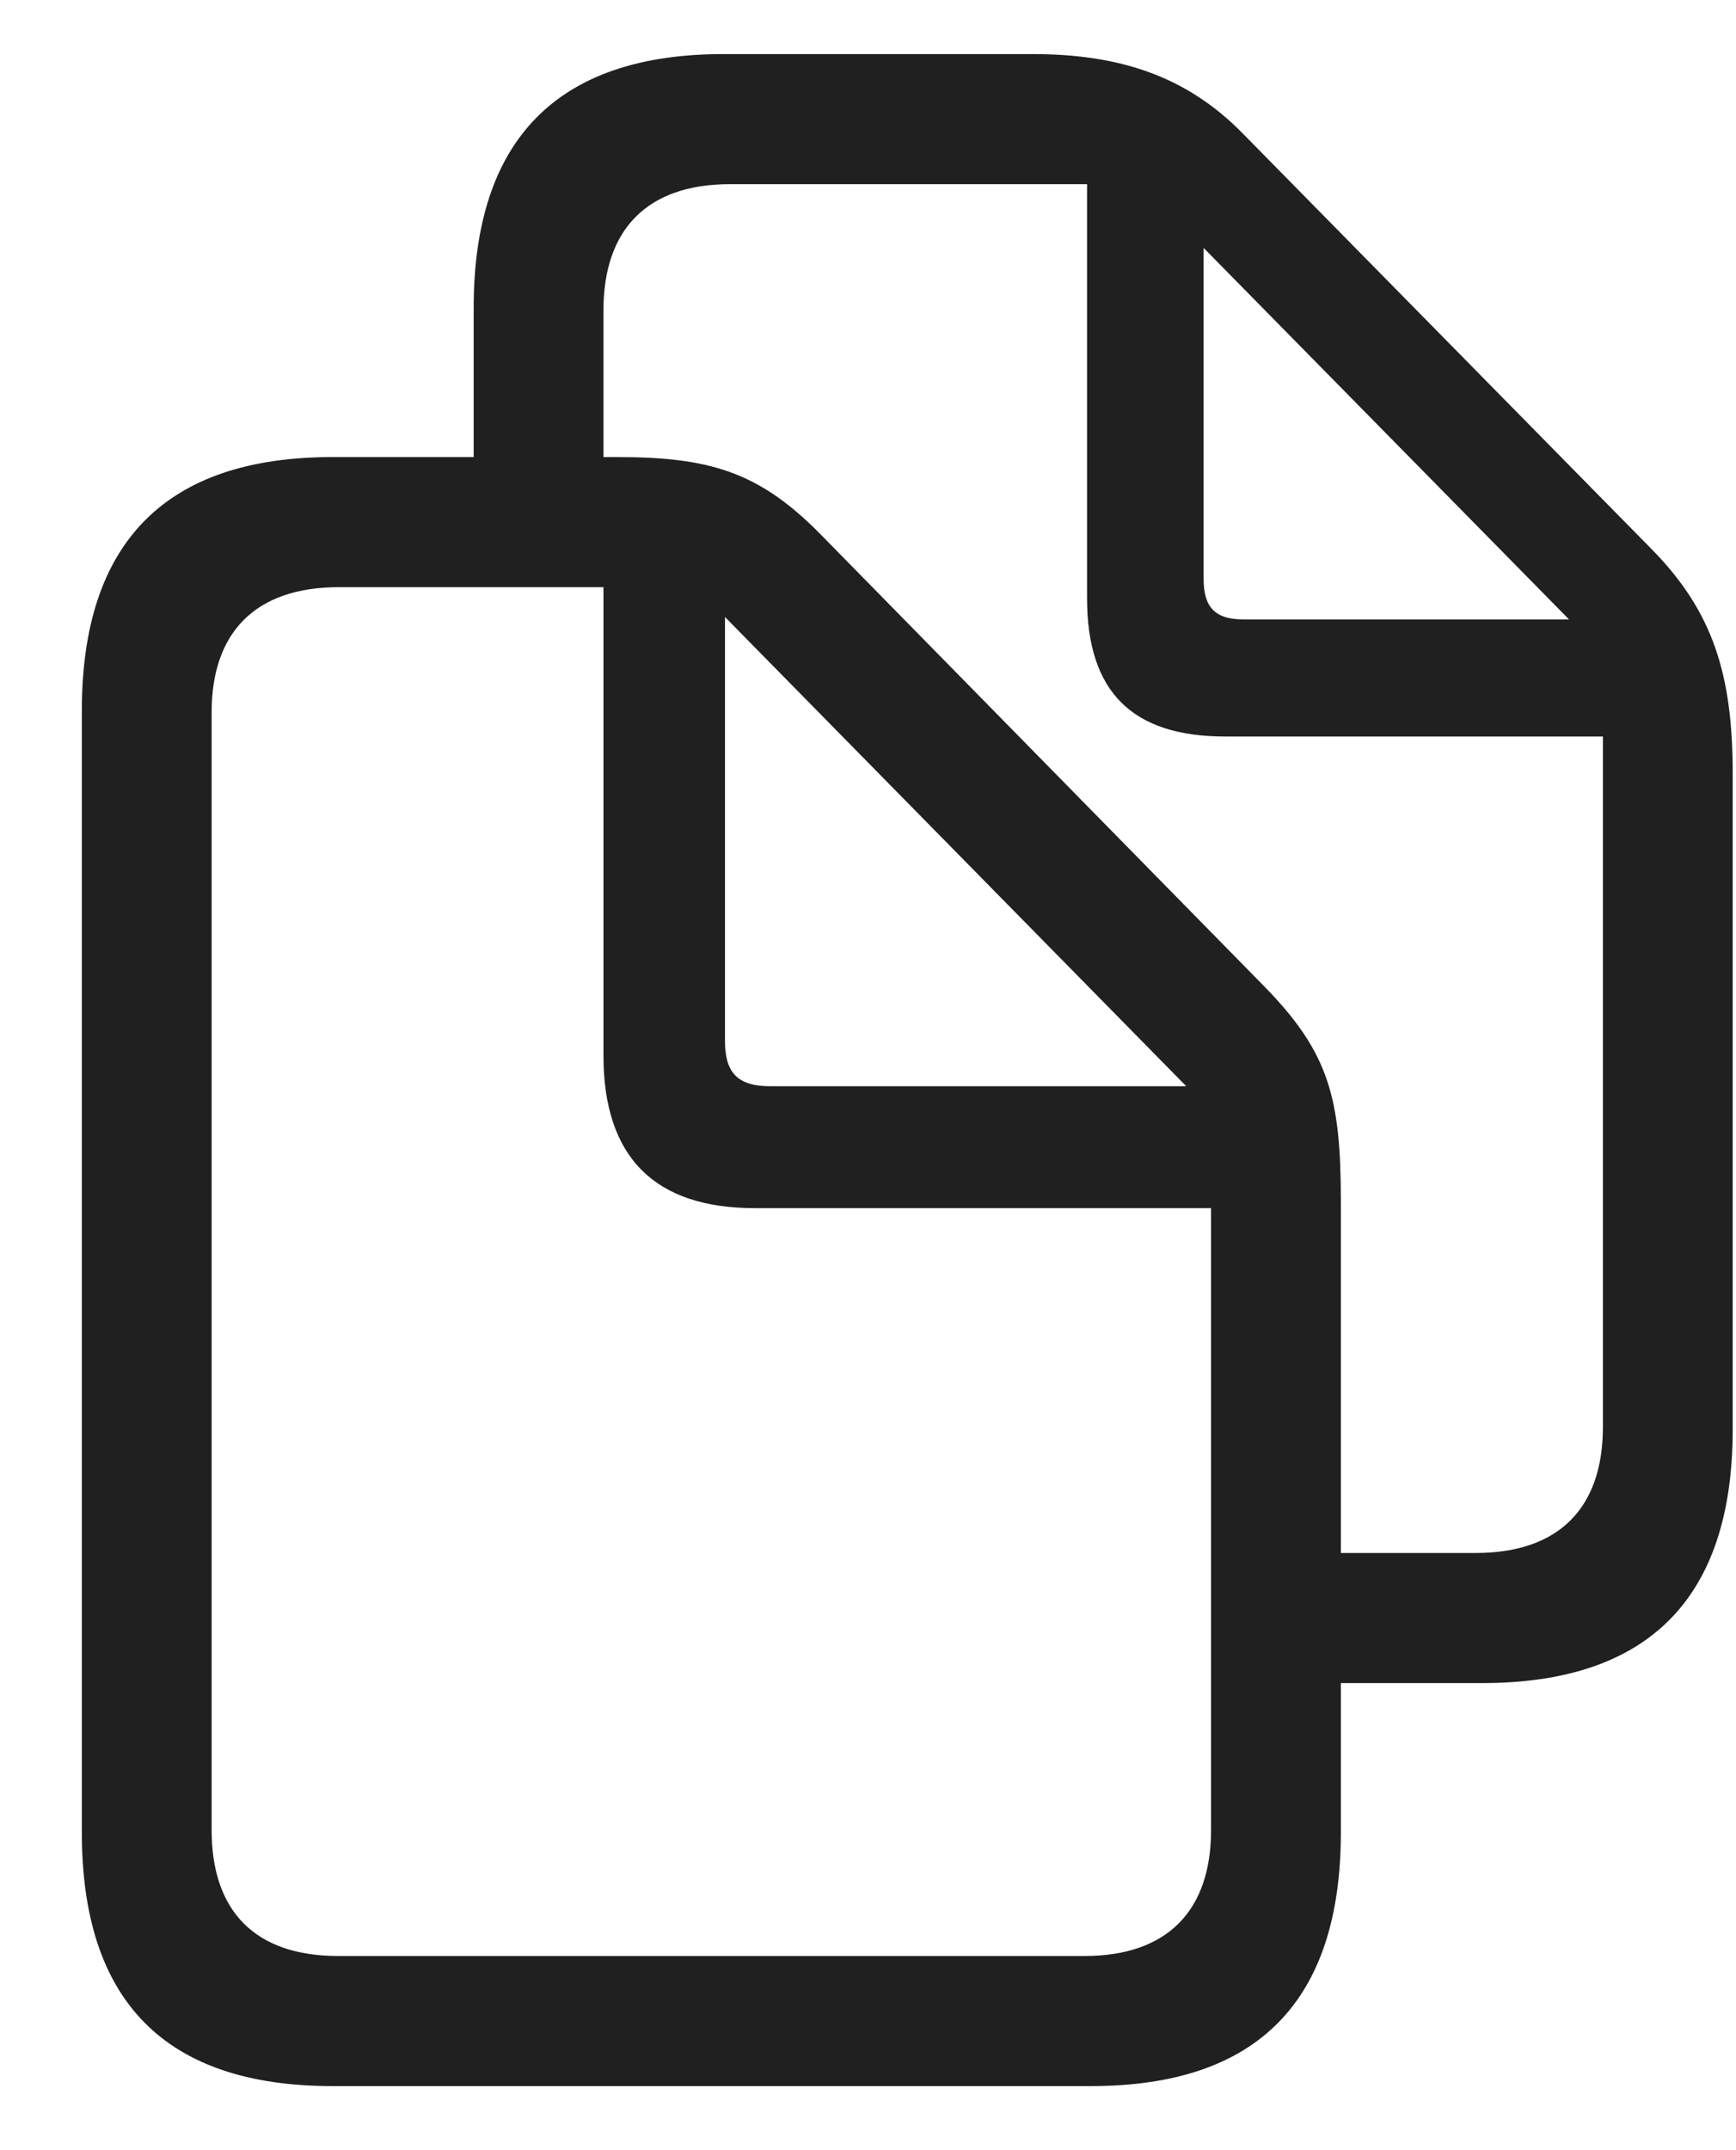 <?xml version="1.0" encoding="UTF-8"?>
<svg xmlns="http://www.w3.org/2000/svg" width="21" height="26" viewBox="0 0 21 26" fill="none">
   <path fill-rule="evenodd" clip-rule="evenodd" d="M0.99 22.158C0.99 24.199 2 25.225 4.02 25.225H13.2C15.22 25.225 16.22 24.189 16.22 22.158V20.352H17.93C19.95 20.352 20.96 19.316 20.96 17.285V9.355C20.96 8.154 20.72 7.393 19.98 6.641L15.05 1.631C14.36 0.918 13.54 0.654 12.49 0.654H8.75C6.74 0.654 5.73 1.689 5.73 3.721V5.527H4.02C2.01 5.527 0.99 6.553 0.99 8.594V22.158ZM15.3 11.934L9.92 6.455C9.17 5.693 8.56 5.527 7.46 5.527H7.3V3.75C7.3 2.783 7.82 2.227 8.83 2.227H13.15V7.236C13.15 8.369 13.7 8.906 14.82 8.906H19.39V17.256C19.39 18.232 18.86 18.779 17.85 18.779H16.22V14.531C16.22 13.281 16.08 12.734 15.3 11.934ZM14.56 2.998V7.002C14.56 7.344 14.7 7.49 15.04 7.49H18.98L14.56 2.998ZM2.56 22.129V8.613C2.56 7.656 3.08 7.1 4.1 7.1H7.3V12.764C7.3 13.994 7.92 14.609 9.13 14.609H14.65V22.129C14.65 23.105 14.12 23.652 13.12 23.652H4.09C3.08 23.652 2.56 23.105 2.56 22.129ZM8.77 12.588C8.77 12.979 8.93 13.135 9.32 13.135H14.35L8.77 7.461V12.588Z" fill="#202020" />
</svg>
